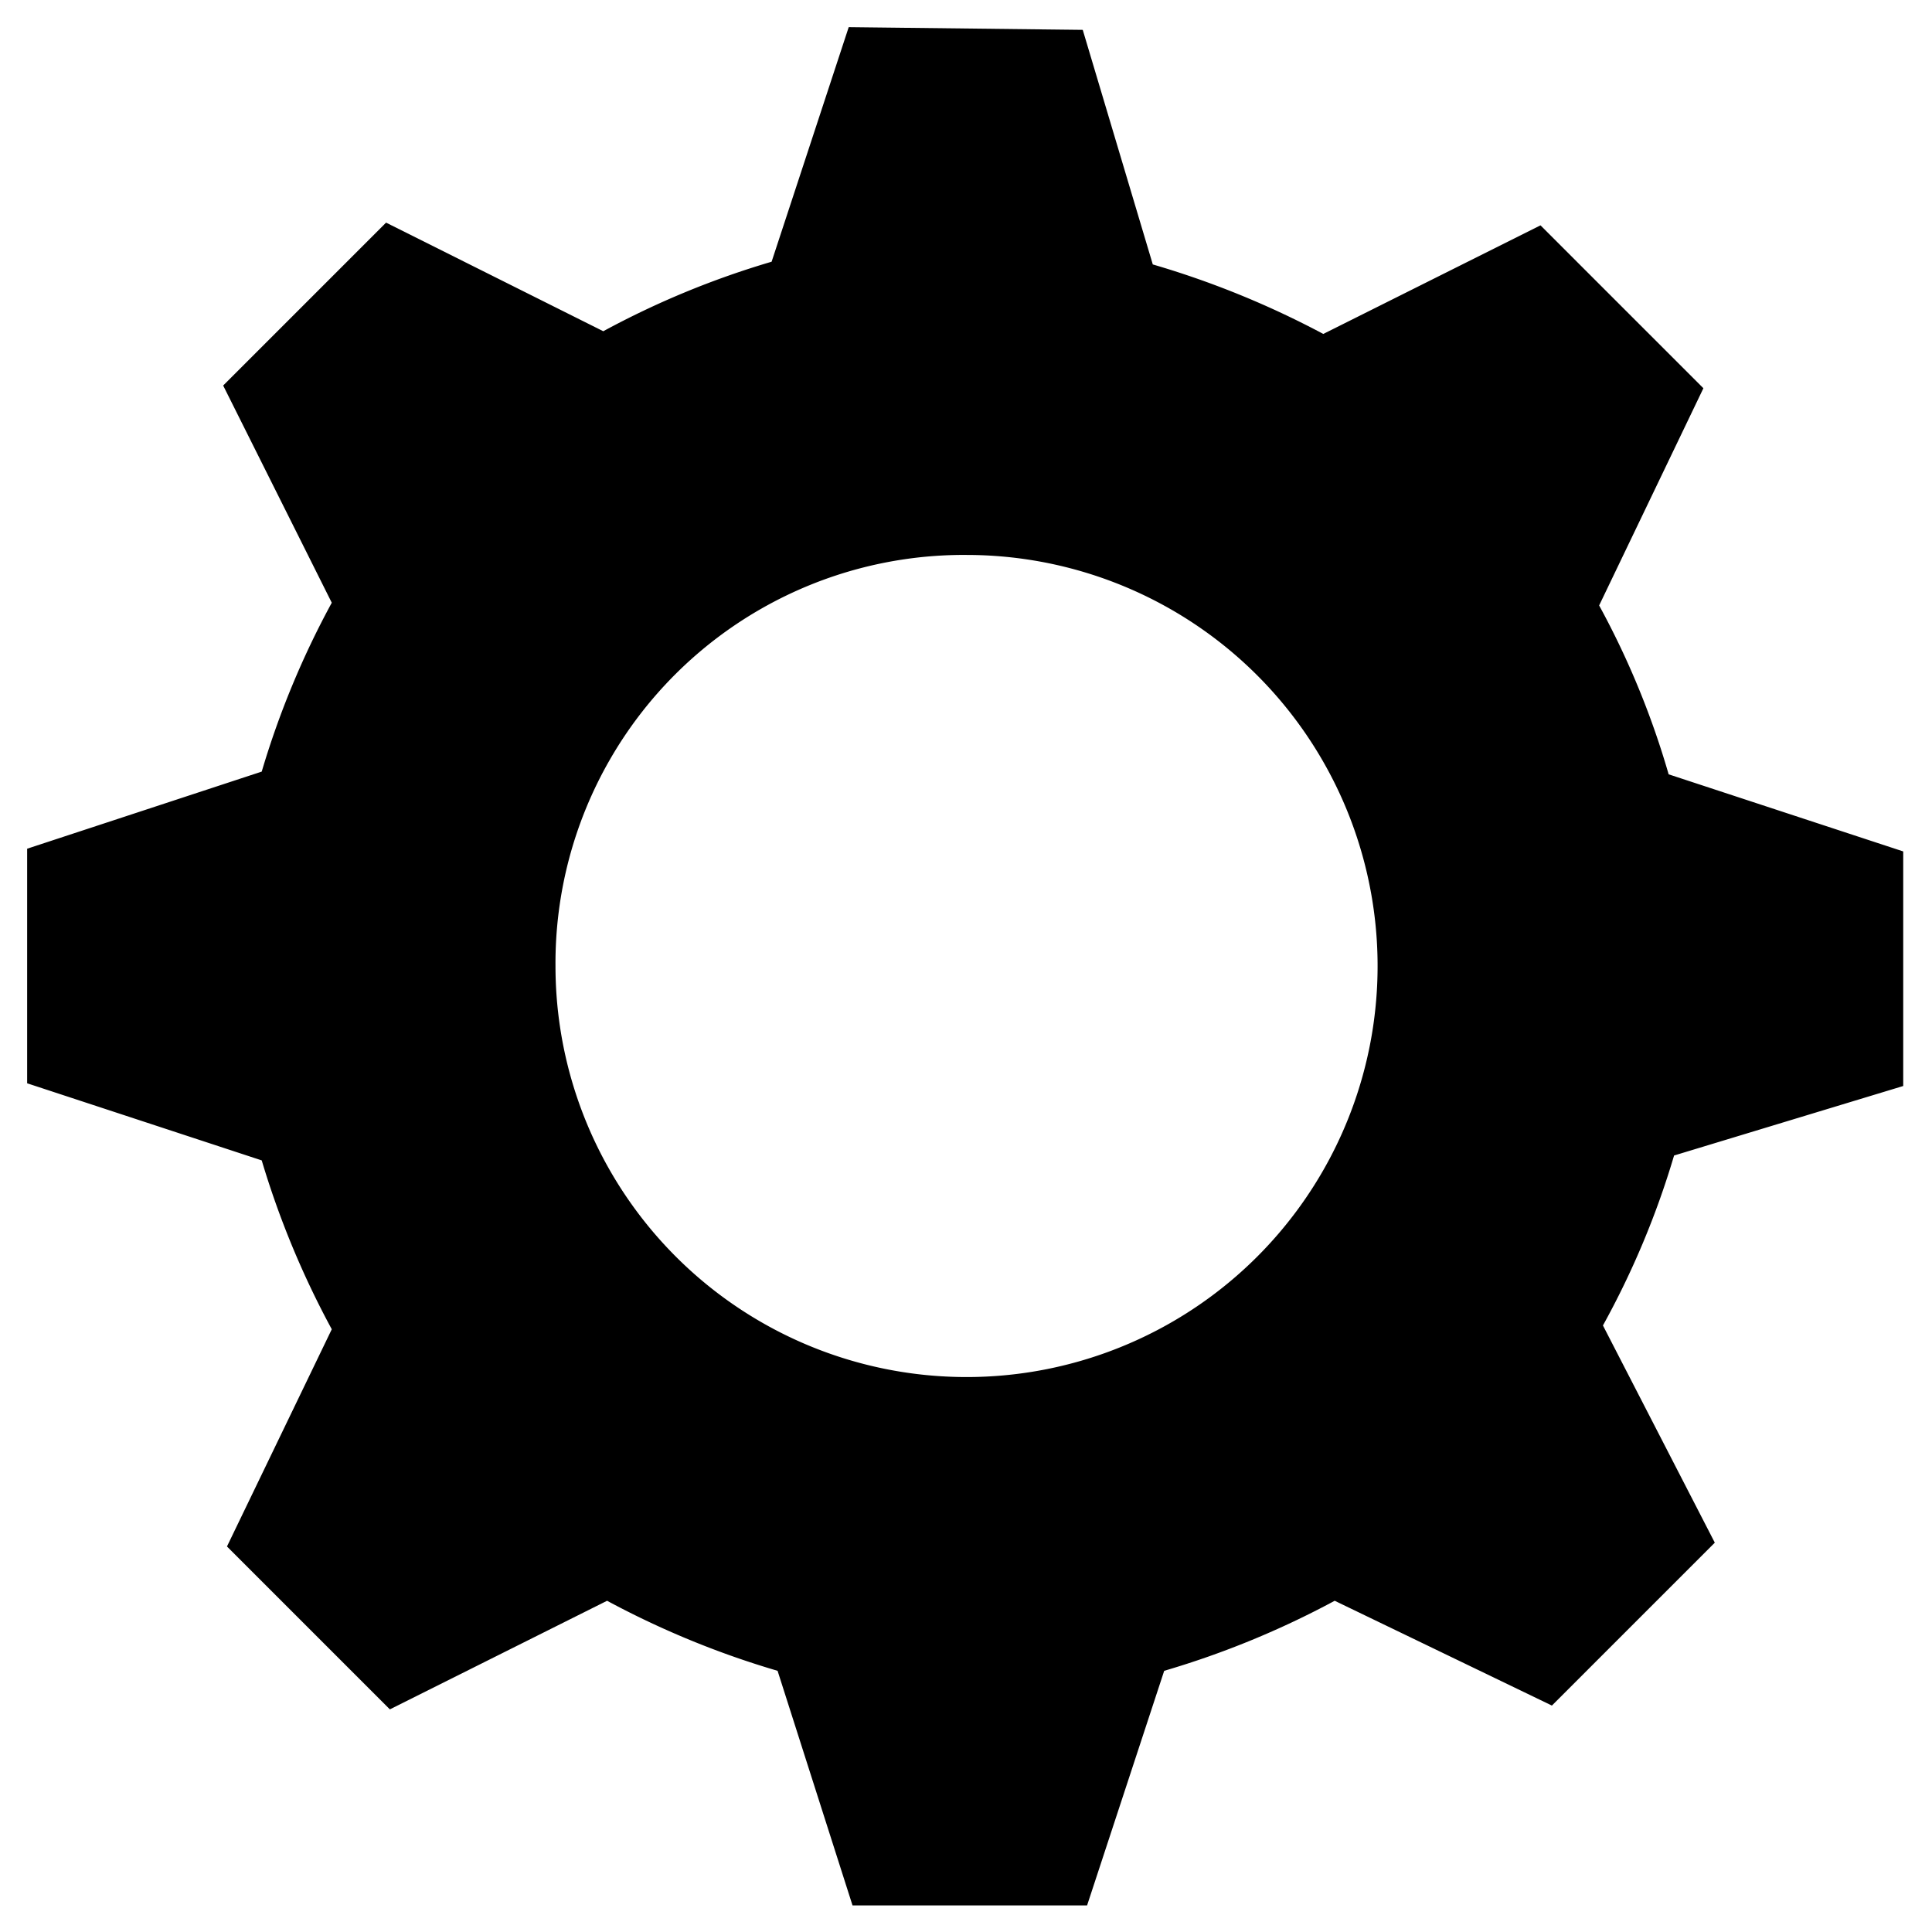 <svg class="cog" data-name="cog" xmlns="http://www.w3.org/2000/svg" viewBox="0 0 35.58 35.58">
  <path class="cog-path" d="M301.8,371.22l-1.42,4.32a15.93,15.93,0,0,0-3.1,1.28l-4-2-3,3,2,4a16,16,0,0,0-1.29,3.11l-4.32,1.42v4.32l4.32,1.42a16.31,16.31,0,0,0,1.29,3.11l-1.93,4,3,3,4-2a16.32,16.32,0,0,0,3.14,1.29l1.38,4.32h4.32l1.42-4.32a16.32,16.32,0,0,0,3.14-1.29l4,1.93,3-3-2.06-4A15.67,15.67,0,0,0,317,392l4.22-1.28v-4.32l-4.32-1.42a15.41,15.41,0,0,0-1.28-3.11l1.92-4-3-3-4,2a16.55,16.55,0,0,0-3.14-1.28l-1.29-4.32Zm2.16,9.72a7.57,7.57,0,1,1-7.56,7.57A7.52,7.52,0,0,1,304,380.94Z" transform="translate(-286.17 -370.72)" />
</svg>
